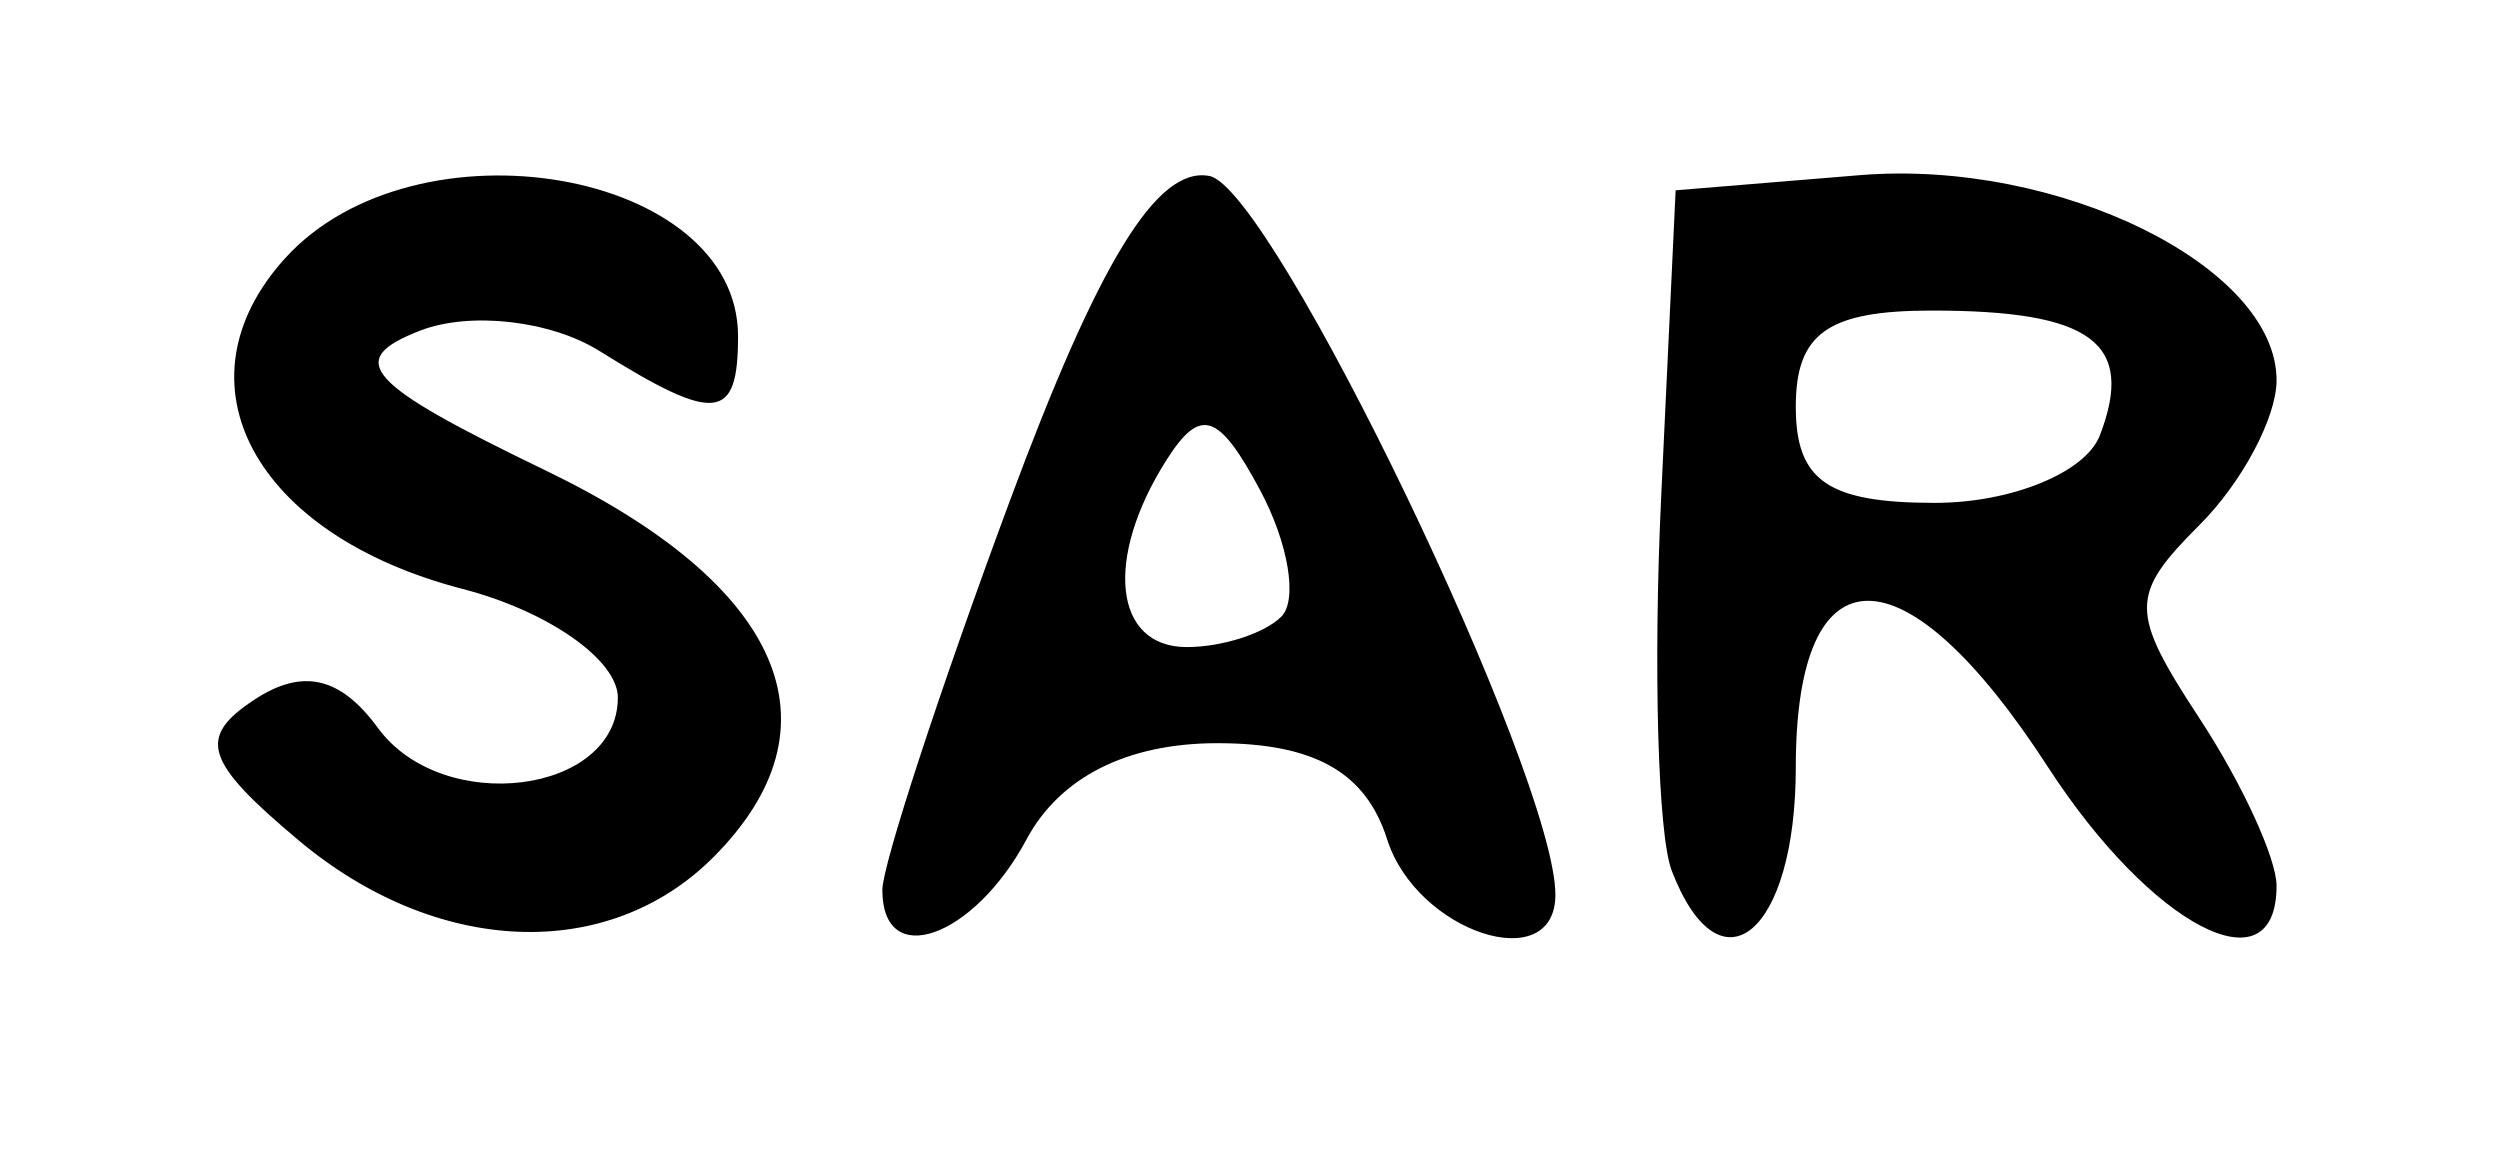 <?xml version="1.0" encoding="UTF-8" standalone="no"?>
<!-- Created with Inkscape (http://www.inkscape.org/) -->

<svg
   xmlns:dc="http://purl.org/dc/elements/1.1/"
   xmlns:cc="http://creativecommons.org/ns#"
   xmlns:rdf="http://www.w3.org/1999/02/22-rdf-syntax-ns#"
   xmlns:svg="http://www.w3.org/2000/svg"
   xmlns="http://www.w3.org/2000/svg"
   xmlns:sodipodi="http://sodipodi.sourceforge.net/DTD/sodipodi-0.dtd"
   xmlns:inkscape="http://www.inkscape.org/namespaces/inkscape"
   id="svg2"
   version="1.1"
   inkscape:version="0.91 r13725"
   width="48.75"
   height="22.5"
   viewBox="0 0 48.75 22.5"
   sodipodi:docname="SAR_solo.svg">
  <defs
     id="defs6" />
  <sodipodi:namedview
     pagecolor="#ffffff"
     bordercolor="#666666"
     borderopacity="1"
     objecttolerance="10"
     gridtolerance="10"
     guidetolerance="10"
     inkscape:pageopacity="0"
     inkscape:pageshadow="2"
     inkscape:window-width="640"
     inkscape:window-height="480"
     id="namedview4"
     showgrid="false"
     inkscape:zoom="9.8666667"
     inkscape:cx="24.375"
     inkscape:cy="11.25"
     inkscape:window-x="0"
     inkscape:window-y="0"
     inkscape:window-maximized="0"
     inkscape:current-layer="svg2" />
  <path
     style="fill:#000000"
     d="M 5.824,16.387 C 3.987,14.847 3.841,14.38 4.963,13.642 c 0.937,-0.616 1.676,-0.446 2.406,0.552 1.262,1.726 4.679,1.294 4.679,-0.591 0,-0.734 -1.361,-1.687 -3.025,-2.118 C 4.954,10.43 3.36,7.467 5.556,5.04 8.103,2.226 14.392,3.306 14.392,6.557 c 0,1.657 -0.434,1.704 -2.701,0.288 C 10.734,6.247 9.16,6.07 8.188,6.449 6.713,7.025 7.117,7.474 10.642,9.175 c 4.635,2.238 5.824,4.985 3.264,7.545 -2.056,2.056 -5.397,1.919 -8.082,-0.333 z m 11.381,0.972 c 0,-0.486 1.111,-3.881 2.469,-7.545 1.749,-4.718 2.889,-6.579 3.911,-6.382 1.232,0.238 6.745,11.693 6.745,14.015 0,1.62 -2.707,0.729 -3.281,-1.08 -0.415,-1.307 -1.418,-1.875 -3.311,-1.875 -1.757,0 -3.071,0.662 -3.72,1.875 -1.034,1.931 -2.812,2.558 -2.812,0.991 z m 7.78,-5.333 C 25.31,11.701 25.124,10.589 24.571,9.556 23.761,8.043 23.405,7.93 22.743,8.976 c -1.214,1.917 -1.025,3.642 0.399,3.642 0.688,0 1.516,-0.266 1.842,-0.592 z m 7.612,4.946 c -0.268,-0.699 -0.36,-3.968 -0.205,-7.266 l 0.283,-5.995 3.587,-0.295 c 3.873,-0.319 8.131,1.776 8.131,4 0,0.725 -0.674,1.992 -1.498,2.816 -1.372,1.372 -1.372,1.69 0,3.784 0.824,1.257 1.498,2.723 1.498,3.257 0,2.067 -2.442,0.796 -4.462,-2.322 -2.797,-4.318 -4.913,-4.313 -4.913,0.012 0,3.244 -1.477,4.471 -2.421,2.011 z m 8.35,-8.481 c 0.693,-1.806 -0.153,-2.435 -3.273,-2.435 -2.031,0 -2.656,0.441 -2.656,1.875 0,1.443 0.625,1.875 2.712,1.875 1.492,0 2.939,-0.592 3.217,-1.315 z"
     id="path3338"
     inkscape:connector-curvature="0" />
</svg>
